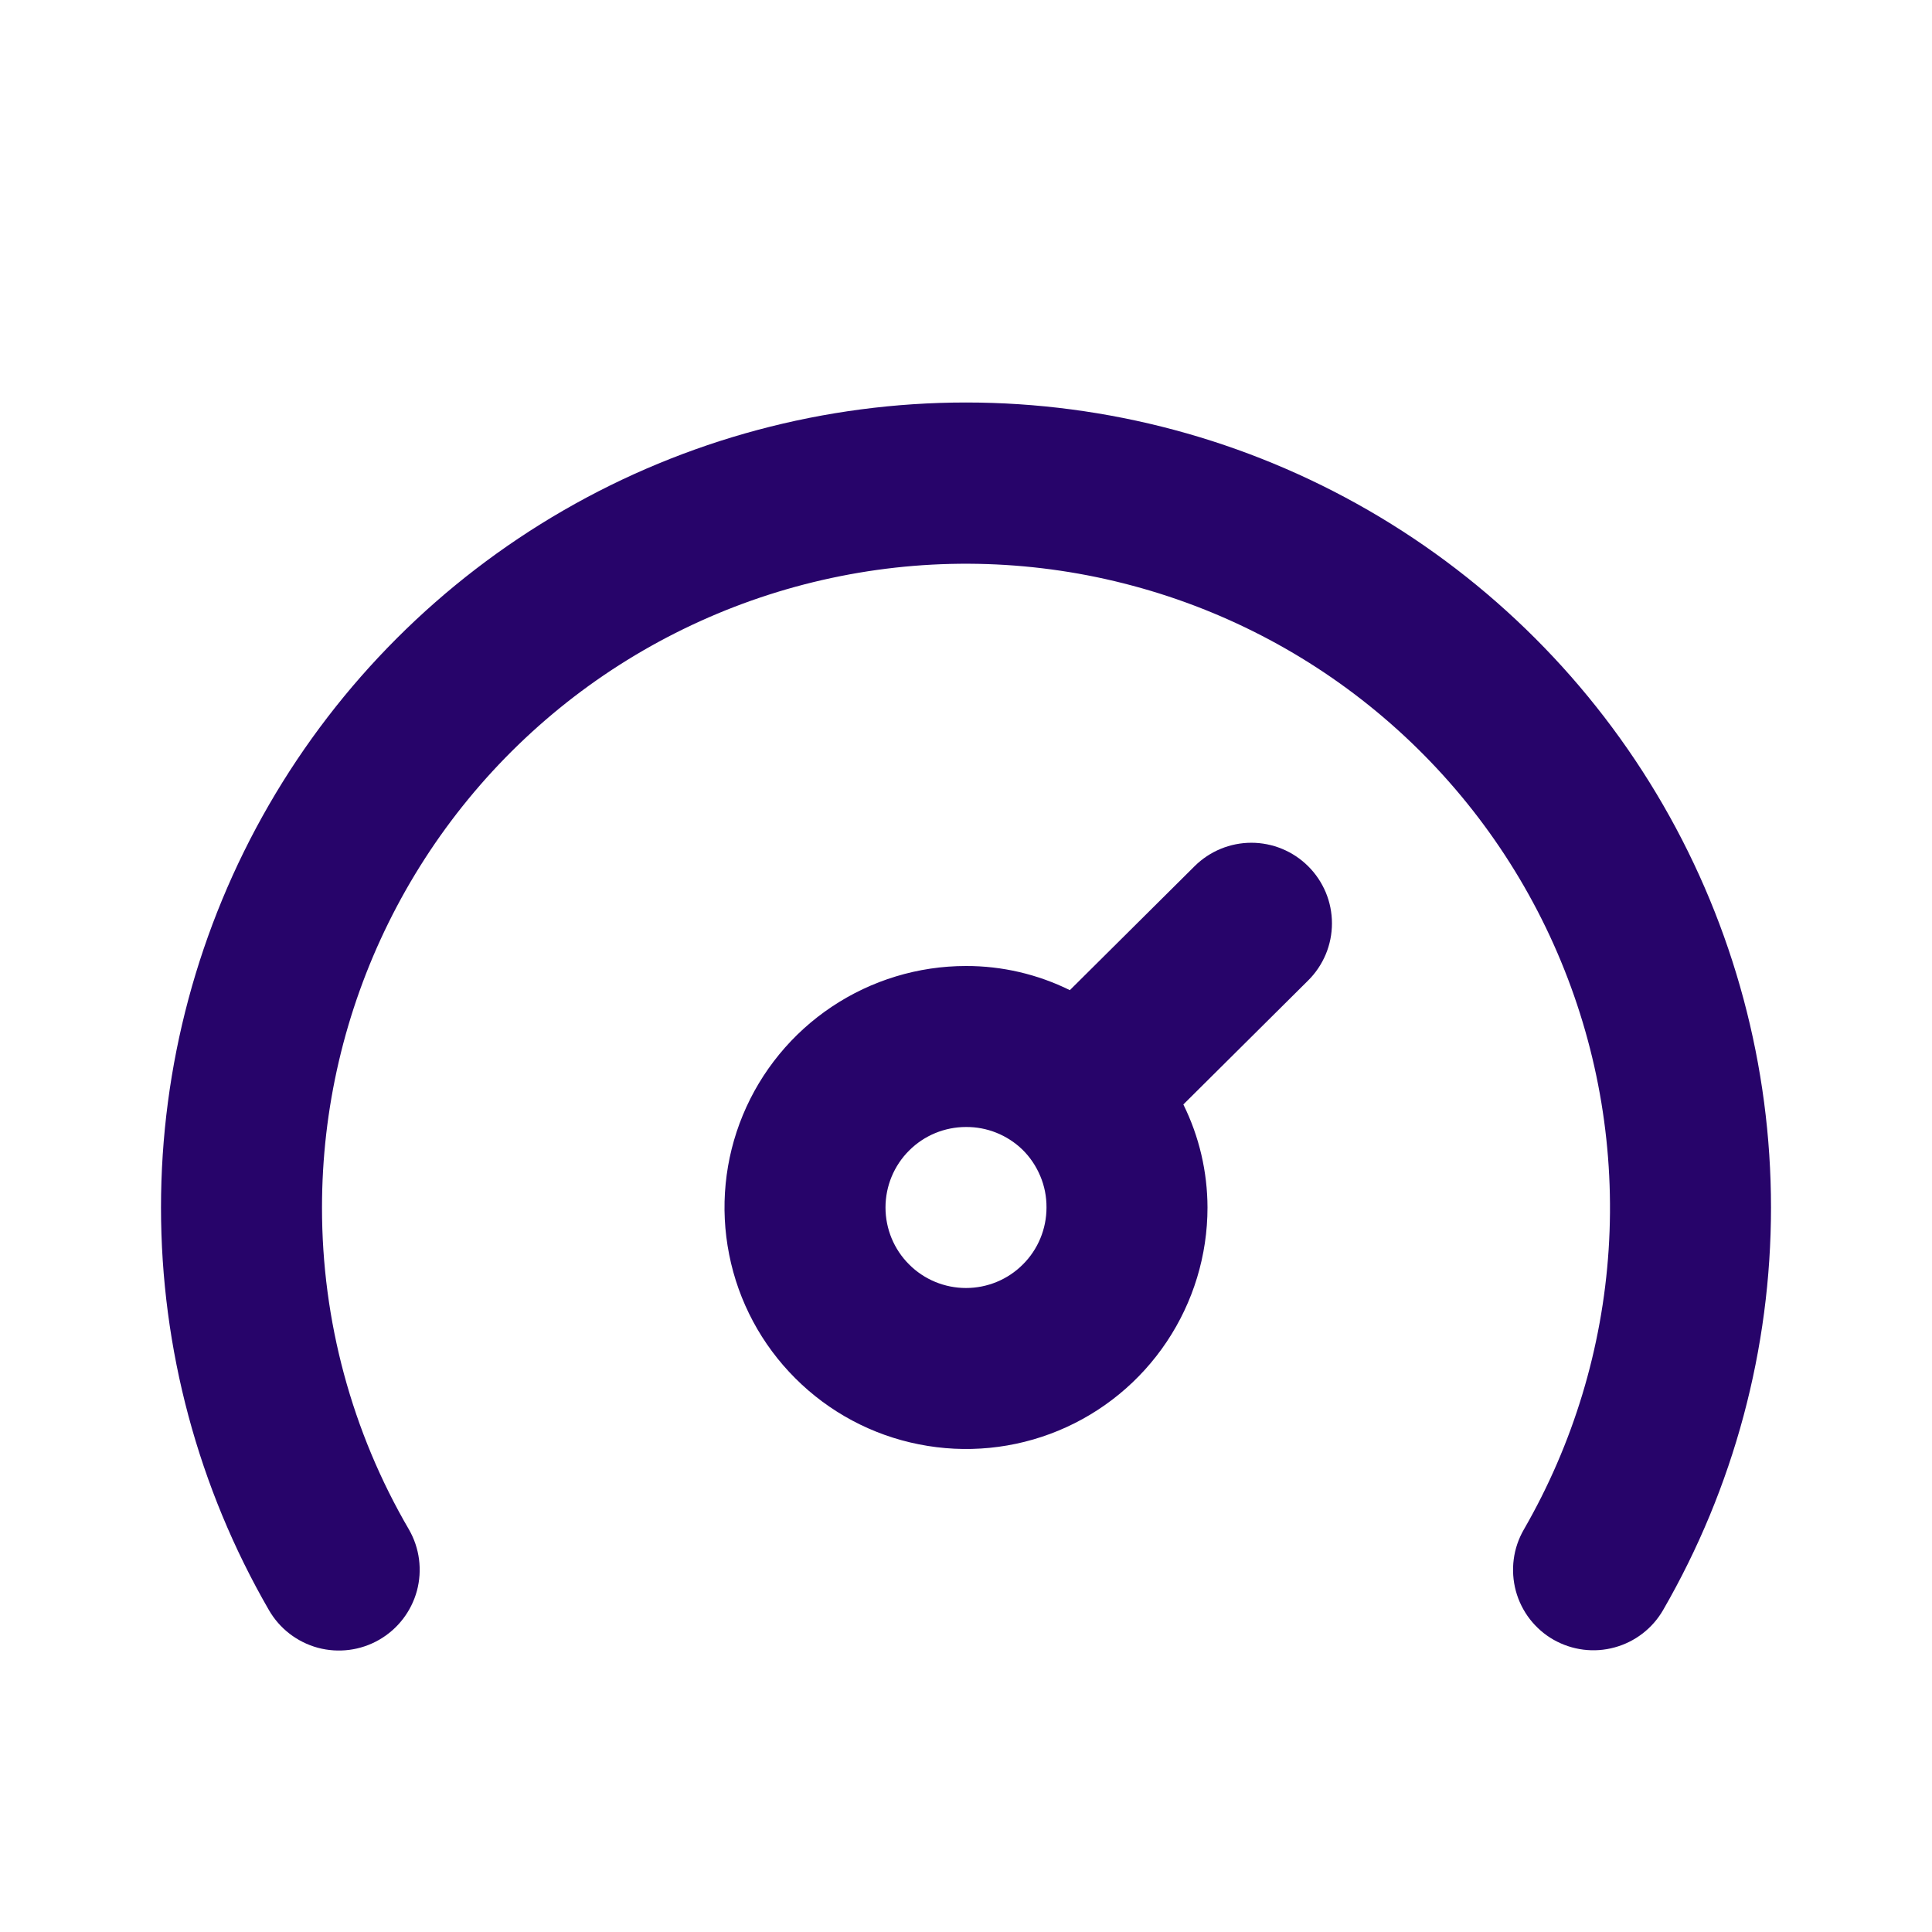 <svg width="24" height="24" viewBox="0 0 24 24" fill="none" xmlns="http://www.w3.org/2000/svg">
<path d="M12 5C10.245 5 8.52 5.462 7 6.34C5.48 7.218 4.218 8.48 3.34 10C2.462 11.52 2 13.245 2 15C2 16.755 2.462 18.48 3.34 20C3.473 20.231 3.691 20.399 3.948 20.469C4.205 20.538 4.479 20.503 4.71 20.37C4.941 20.237 5.109 20.019 5.179 19.762C5.248 19.505 5.213 19.231 5.08 19C4.371 17.786 3.999 16.405 4 15C4 13.773 4.283 12.563 4.826 11.463C5.369 10.363 6.158 9.402 7.131 8.655C8.104 7.909 9.237 7.396 10.44 7.157C11.643 6.917 12.885 6.958 14.07 7.276C15.255 7.593 16.352 8.179 17.274 8.988C18.196 9.796 18.921 10.807 19.39 11.94C19.86 13.073 20.063 14.299 19.983 15.524C19.903 16.748 19.543 17.937 18.93 19C18.864 19.114 18.821 19.24 18.804 19.371C18.787 19.502 18.796 19.635 18.83 19.762C18.864 19.889 18.924 20.009 19.004 20.113C19.085 20.217 19.185 20.305 19.3 20.37C19.53 20.5 19.802 20.535 20.056 20.465C20.311 20.396 20.528 20.229 20.66 20C21.538 18.48 22 16.755 22 15C22 13.245 21.538 11.52 20.66 10C19.782 8.48 18.52 7.218 17 6.34C15.48 5.462 13.755 5 12 5ZM14.84 10.76L13.29 12.3C12.889 12.102 12.447 11.999 12 12C11.407 12 10.827 12.176 10.333 12.506C9.84 12.835 9.455 13.304 9.228 13.852C9.001 14.4 8.942 15.003 9.058 15.585C9.173 16.167 9.459 16.702 9.879 17.121C10.298 17.541 10.833 17.827 11.415 17.942C11.997 18.058 12.6 17.999 13.148 17.772C13.696 17.545 14.165 17.16 14.494 16.667C14.824 16.173 15 15.593 15 15C14.999 14.556 14.897 14.118 14.7 13.72L16.25 12.18C16.344 12.087 16.418 11.976 16.469 11.855C16.52 11.733 16.546 11.602 16.546 11.47C16.546 11.338 16.52 11.207 16.469 11.085C16.418 10.964 16.344 10.853 16.25 10.76C16.063 10.574 15.809 10.469 15.545 10.469C15.281 10.469 15.027 10.574 14.84 10.76ZM12 16C11.735 16 11.48 15.895 11.293 15.707C11.105 15.52 11 15.265 11 15C11 14.735 11.105 14.48 11.293 14.293C11.48 14.105 11.735 14 12 14C12.261 13.998 12.512 14.099 12.7 14.28C12.796 14.374 12.871 14.486 12.923 14.61C12.975 14.733 13.001 14.866 13 15C13 15.265 12.895 15.52 12.707 15.707C12.52 15.895 12.265 16 12 16Z" fill="#27046A"/>
</svg>
